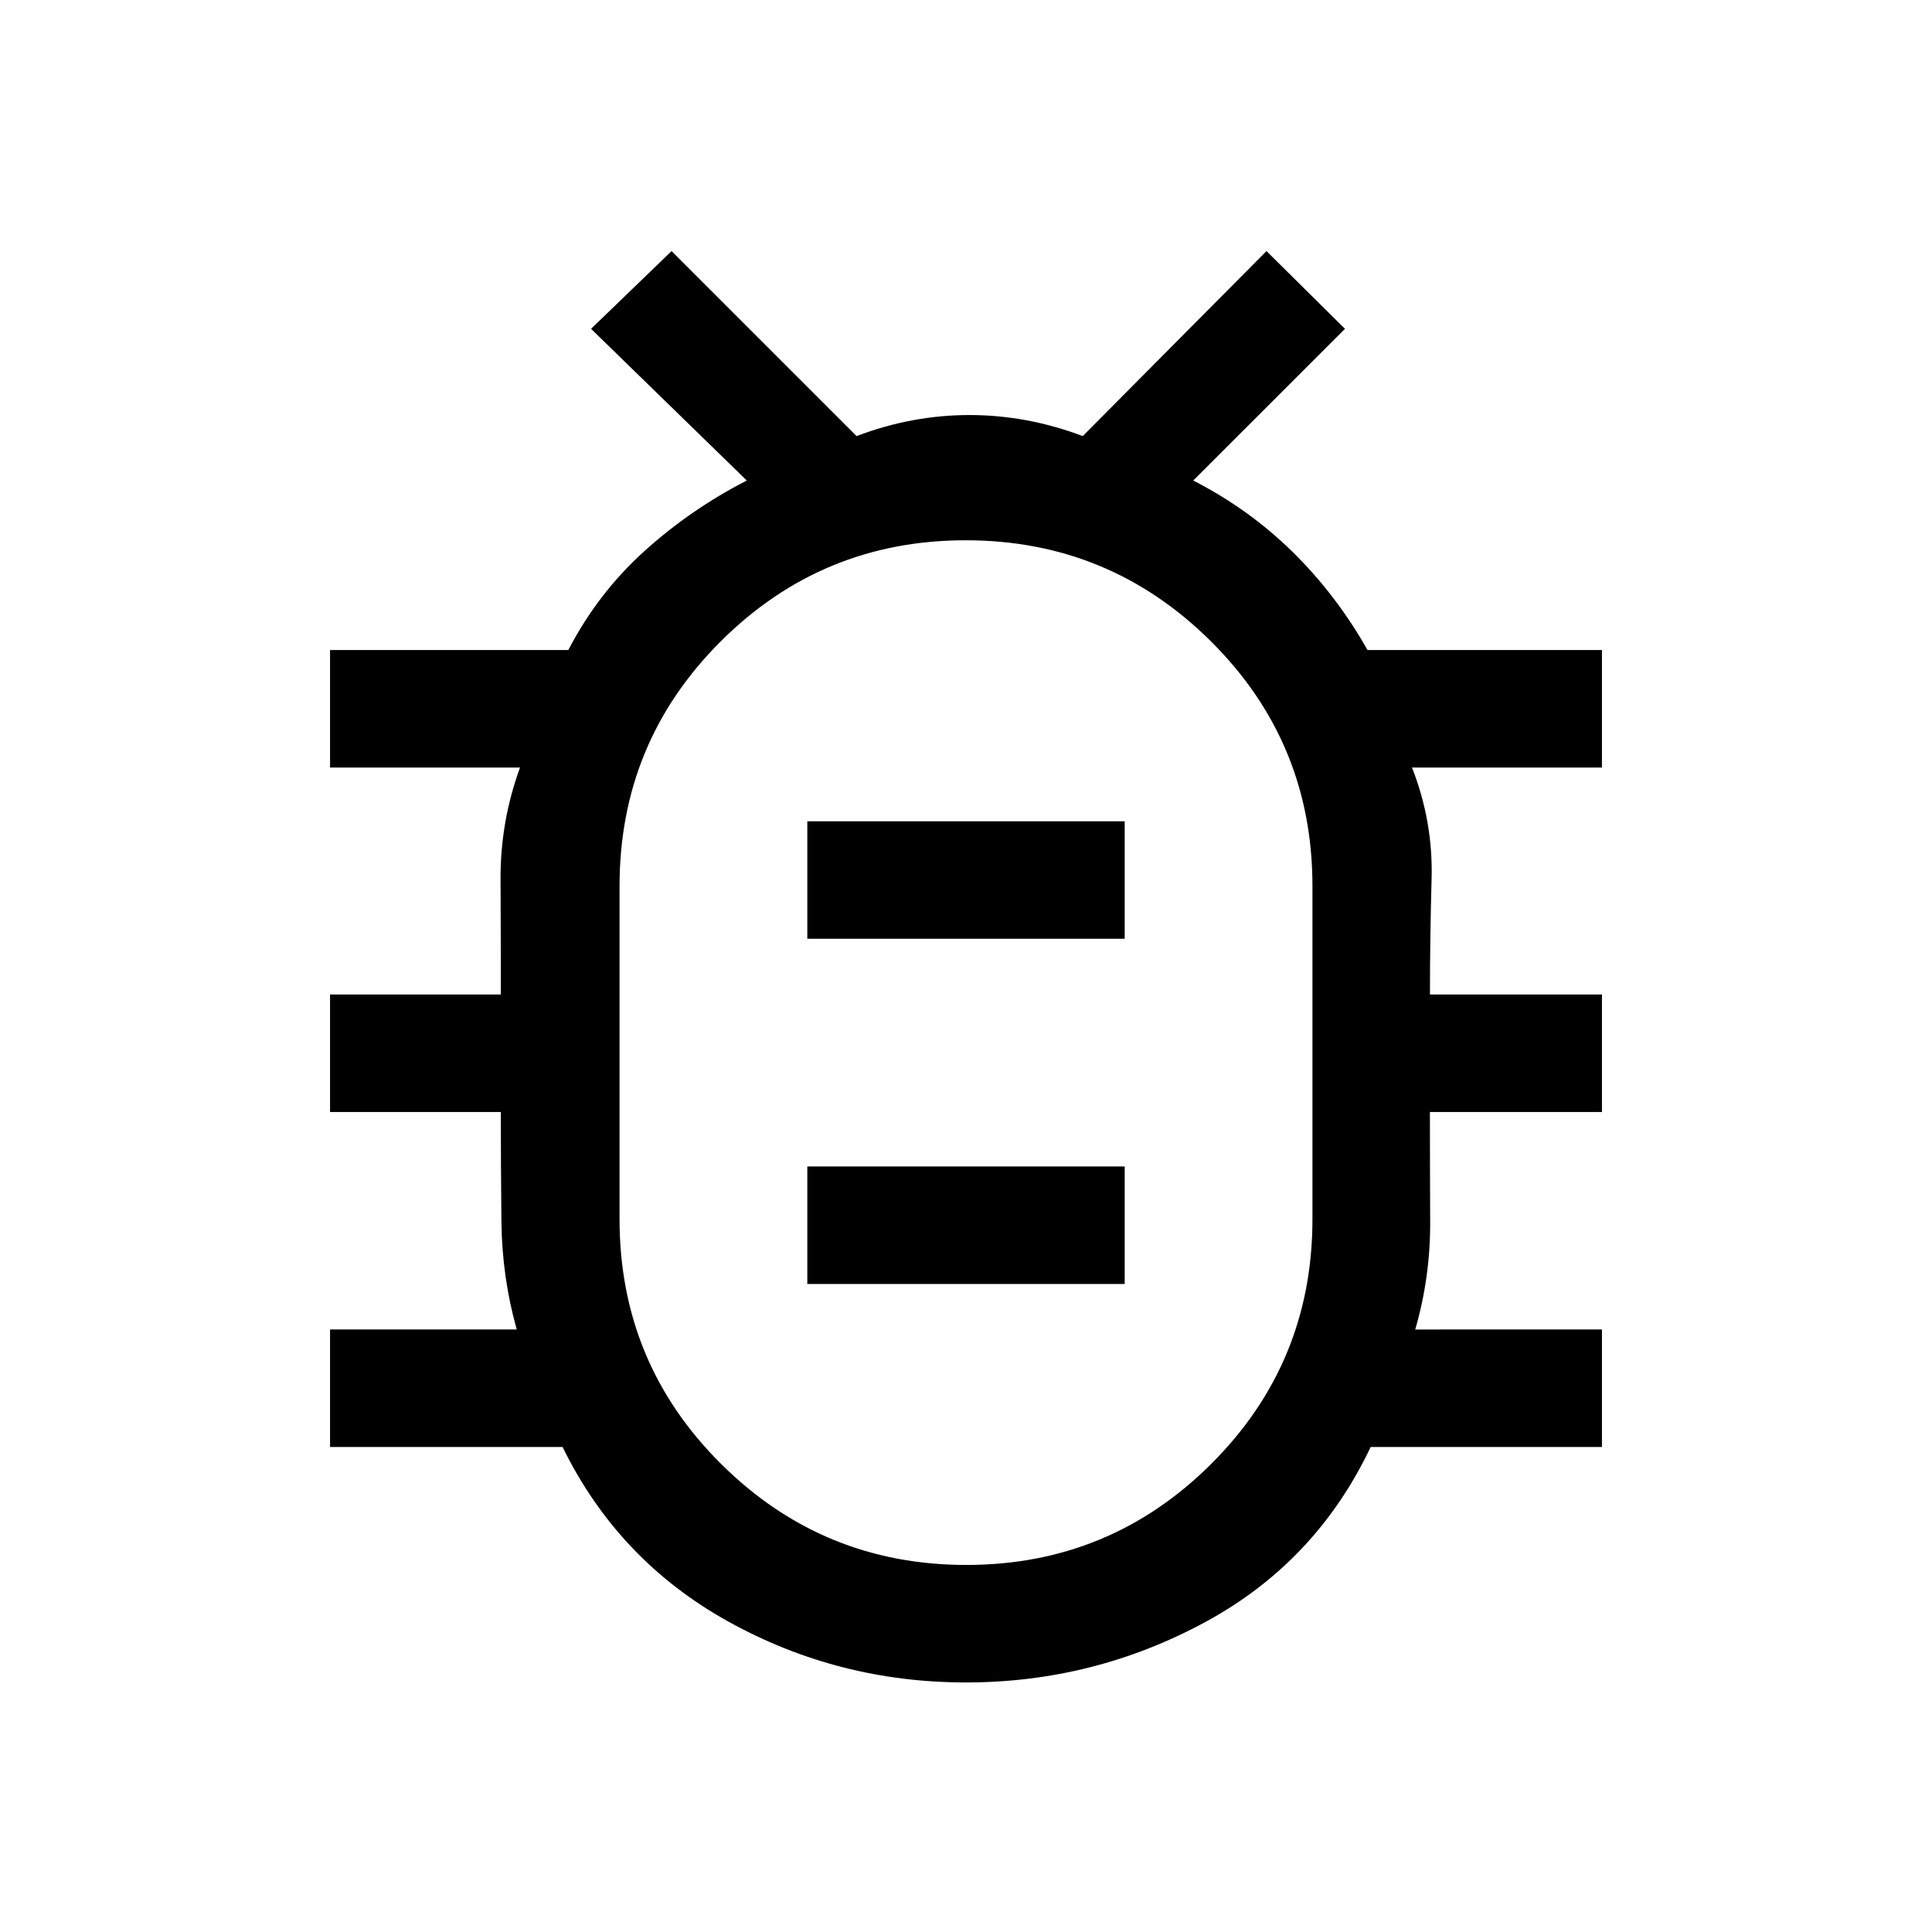 <svg xmlns="http://www.w3.org/2000/svg" height="48" viewBox="0 -960 960 960" width="48"><path d="M480.16-182.39q71.3 0 121.65-50.17 50.34-50.17 50.34-121.71v-165.41q0-71.54-50.5-121.7t-121.81-50.16q-71.3 0-121.65 50.17-50.34 50.17-50.34 121.71v165.42q0 71.54 50.5 121.7 50.5 50.15 121.81 50.15ZM401.15-322h157.7v-58.38h-157.7V-322Zm0-171.54h157.7v-58.38h-157.7v58.38ZM480-437.15h.31-.31.31-.31.31-.31.31-.31ZM480-124q-63.61 0-118.23-30.33-54.62-30.32-82.23-86.67H164v-58.38h92.77q-7.29-25.83-7.61-53.48-.31-27.65-.31-54.6H164v-58.39h84.86q0-28.69-.14-57.27-.14-28.57 9.67-55.5H164V-637h118.39q14.77-28.38 37.84-49.19 23.08-20.81 50.85-35.04l-77.39-75.38 40-38.62 91.93 91.92q27.53-10.46 56.11-10.46T538-743.31l91.31-91.92 39 38.62-75.39 75.38q27.77 14.23 49.42 35.52 21.65 21.29 37.17 48.71H796v58.38h-94.39q10.56 26.93 9.74 55.5-.81 28.58-.81 57.27H796v58.39h-85.48q0 26.87.13 54.43.12 27.57-7.42 53.65H796V-241H681.08q-27.24 57.35-82.52 87.17Q543.27-124 480-124Z"/></svg>
